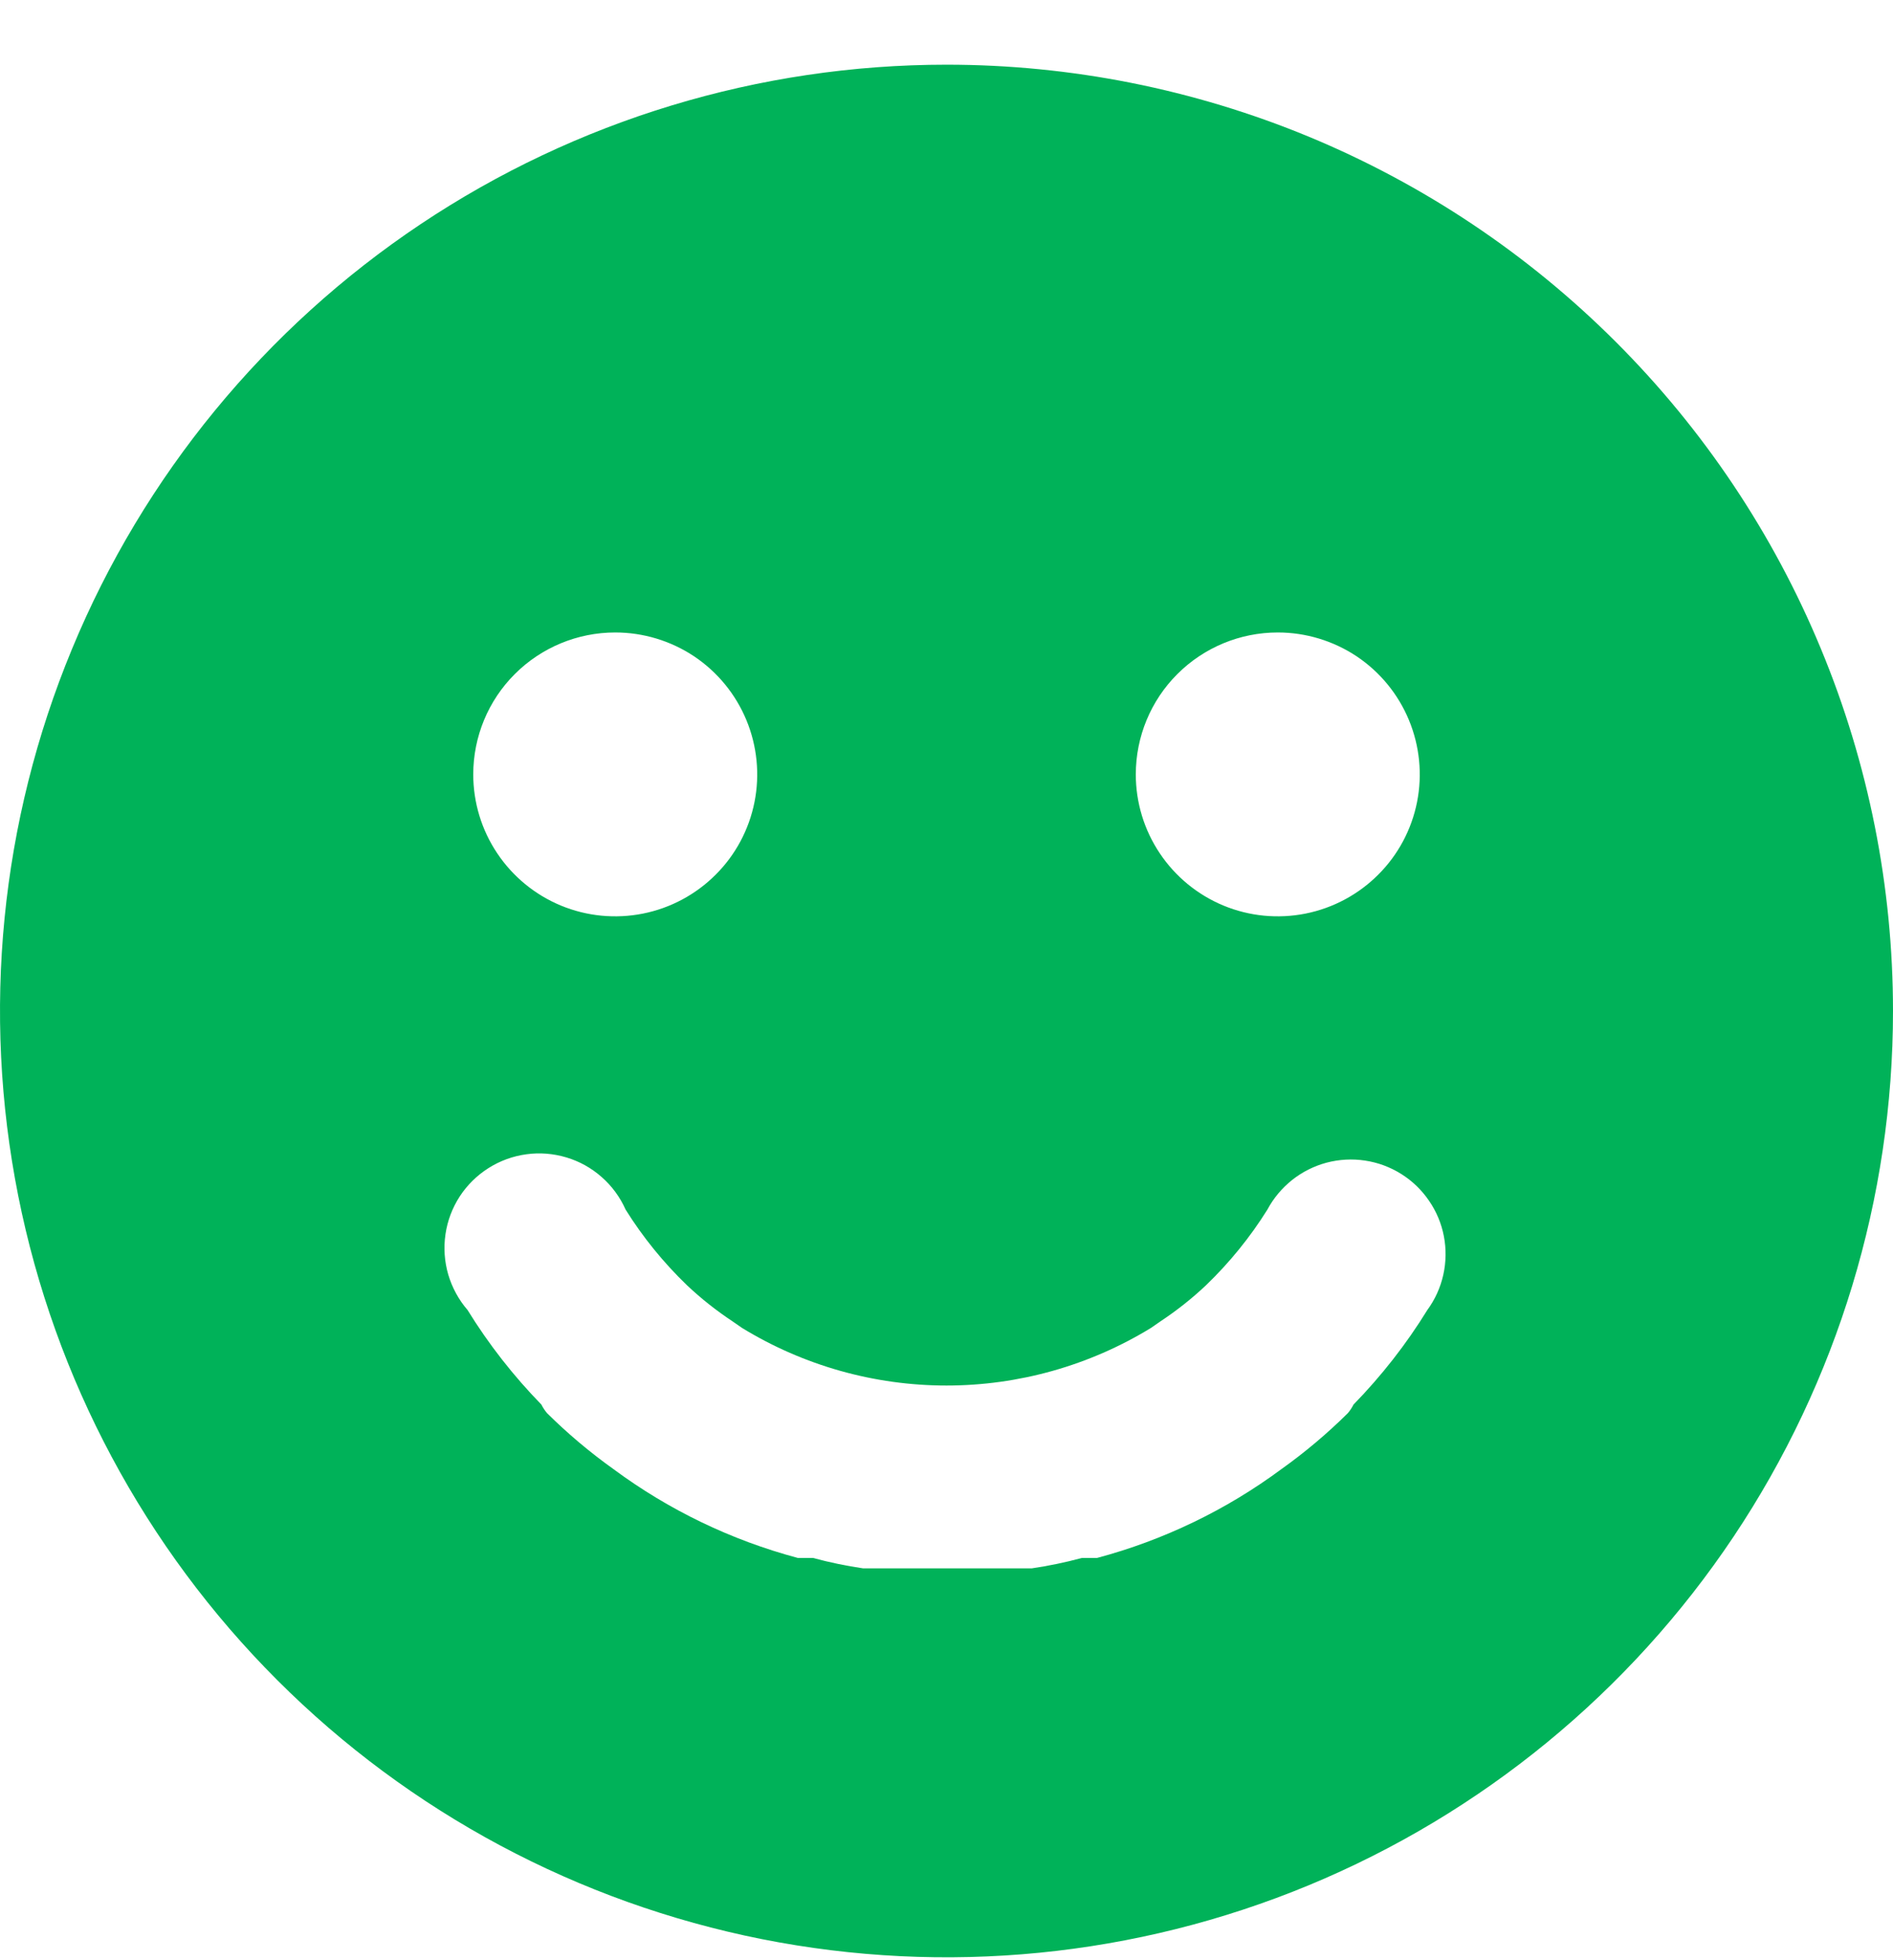 <svg width="28" height="29" viewBox="0 0 28 29" fill="none" xmlns="http://www.w3.org/2000/svg">
<g clip-path="url(#clip0_1413_307739)">
<path d="M14 0.957C11.231 0.957 8.524 1.778 6.222 3.316C3.92 4.854 2.125 7.041 1.066 9.599C0.006 12.157 -0.271 14.972 0.269 17.688C0.809 20.404 2.143 22.898 4.101 24.856C6.058 26.814 8.553 28.147 11.269 28.688C13.985 29.228 16.799 28.951 19.358 27.891C21.916 26.831 24.102 25.037 25.641 22.735C27.179 20.432 28 17.726 28 14.957C28 13.118 27.638 11.297 26.934 9.599C26.231 7.9 25.2 6.357 23.899 5.057C22.599 3.757 21.056 2.726 19.358 2.022C17.659 1.319 15.838 0.957 14 0.957V0.957ZM18.9 9.357C19.315 9.357 19.721 9.48 20.067 9.71C20.412 9.941 20.681 10.269 20.84 10.653C20.999 11.037 21.041 11.459 20.96 11.866C20.879 12.274 20.679 12.648 20.385 12.941C20.091 13.235 19.717 13.435 19.31 13.516C18.902 13.597 18.48 13.556 18.096 13.397C17.713 13.238 17.385 12.969 17.154 12.623C16.923 12.278 16.8 11.872 16.8 11.457C16.8 10.9 17.021 10.365 17.415 9.972C17.809 9.578 18.343 9.357 18.9 9.357V9.357ZM9.1 9.357C9.515 9.357 9.921 9.48 10.267 9.71C10.612 9.941 10.881 10.269 11.04 10.653C11.199 11.037 11.241 11.459 11.16 11.866C11.079 12.274 10.879 12.648 10.585 12.941C10.291 13.235 9.917 13.435 9.51 13.516C9.102 13.597 8.68 13.556 8.296 13.397C7.913 13.238 7.585 12.969 7.354 12.623C7.123 12.278 7 11.872 7 11.457C7 10.9 7.221 10.365 7.615 9.972C8.009 9.578 8.543 9.357 9.1 9.357ZM21.112 19.381C20.801 19.886 20.434 20.355 20.02 20.78C19.997 20.826 19.969 20.868 19.936 20.907C19.632 21.208 19.305 21.484 18.956 21.733V21.733C18.137 22.34 17.211 22.786 16.226 23.049H16.002C15.758 23.115 15.51 23.166 15.26 23.203H14.994C14.672 23.203 14.35 23.203 14.014 23.203C13.678 23.203 13.356 23.203 13.034 23.203H12.768C12.518 23.166 12.27 23.115 12.026 23.049H11.802C10.817 22.786 9.891 22.34 9.072 21.733C8.723 21.484 8.396 21.208 8.092 20.907C8.059 20.868 8.031 20.826 8.008 20.78C7.594 20.355 7.227 19.886 6.916 19.381C6.784 19.228 6.687 19.049 6.63 18.856C6.574 18.663 6.56 18.46 6.589 18.261C6.618 18.061 6.69 17.871 6.799 17.702C6.909 17.533 7.054 17.39 7.224 17.282C7.394 17.174 7.585 17.104 7.785 17.077C7.984 17.049 8.187 17.066 8.38 17.124C8.573 17.182 8.75 17.281 8.901 17.415C9.052 17.548 9.172 17.712 9.254 17.896C9.51 18.306 9.816 18.682 10.164 19.017C10.372 19.213 10.597 19.391 10.836 19.549L10.976 19.646C11.886 20.203 12.933 20.498 14 20.498C15.067 20.498 16.114 20.203 17.024 19.646L17.164 19.549C17.403 19.391 17.628 19.213 17.836 19.017C18.184 18.682 18.49 18.306 18.746 17.896C18.836 17.727 18.961 17.578 19.111 17.458C19.262 17.338 19.435 17.251 19.621 17.201C19.807 17.152 20.001 17.141 20.191 17.17C20.381 17.198 20.563 17.266 20.726 17.368C20.889 17.47 21.029 17.605 21.137 17.764C21.246 17.922 21.321 18.101 21.357 18.29C21.393 18.479 21.39 18.673 21.348 18.861C21.306 19.049 21.226 19.225 21.112 19.381V19.381Z" fill="#00B259"/>
</g>
<defs>
<clipPath id="clip0_1413_307739">
<rect width="28" height="28" fill="white" transform="translate(0 0.957)"/>
</clipPath>
</defs>
</svg>
